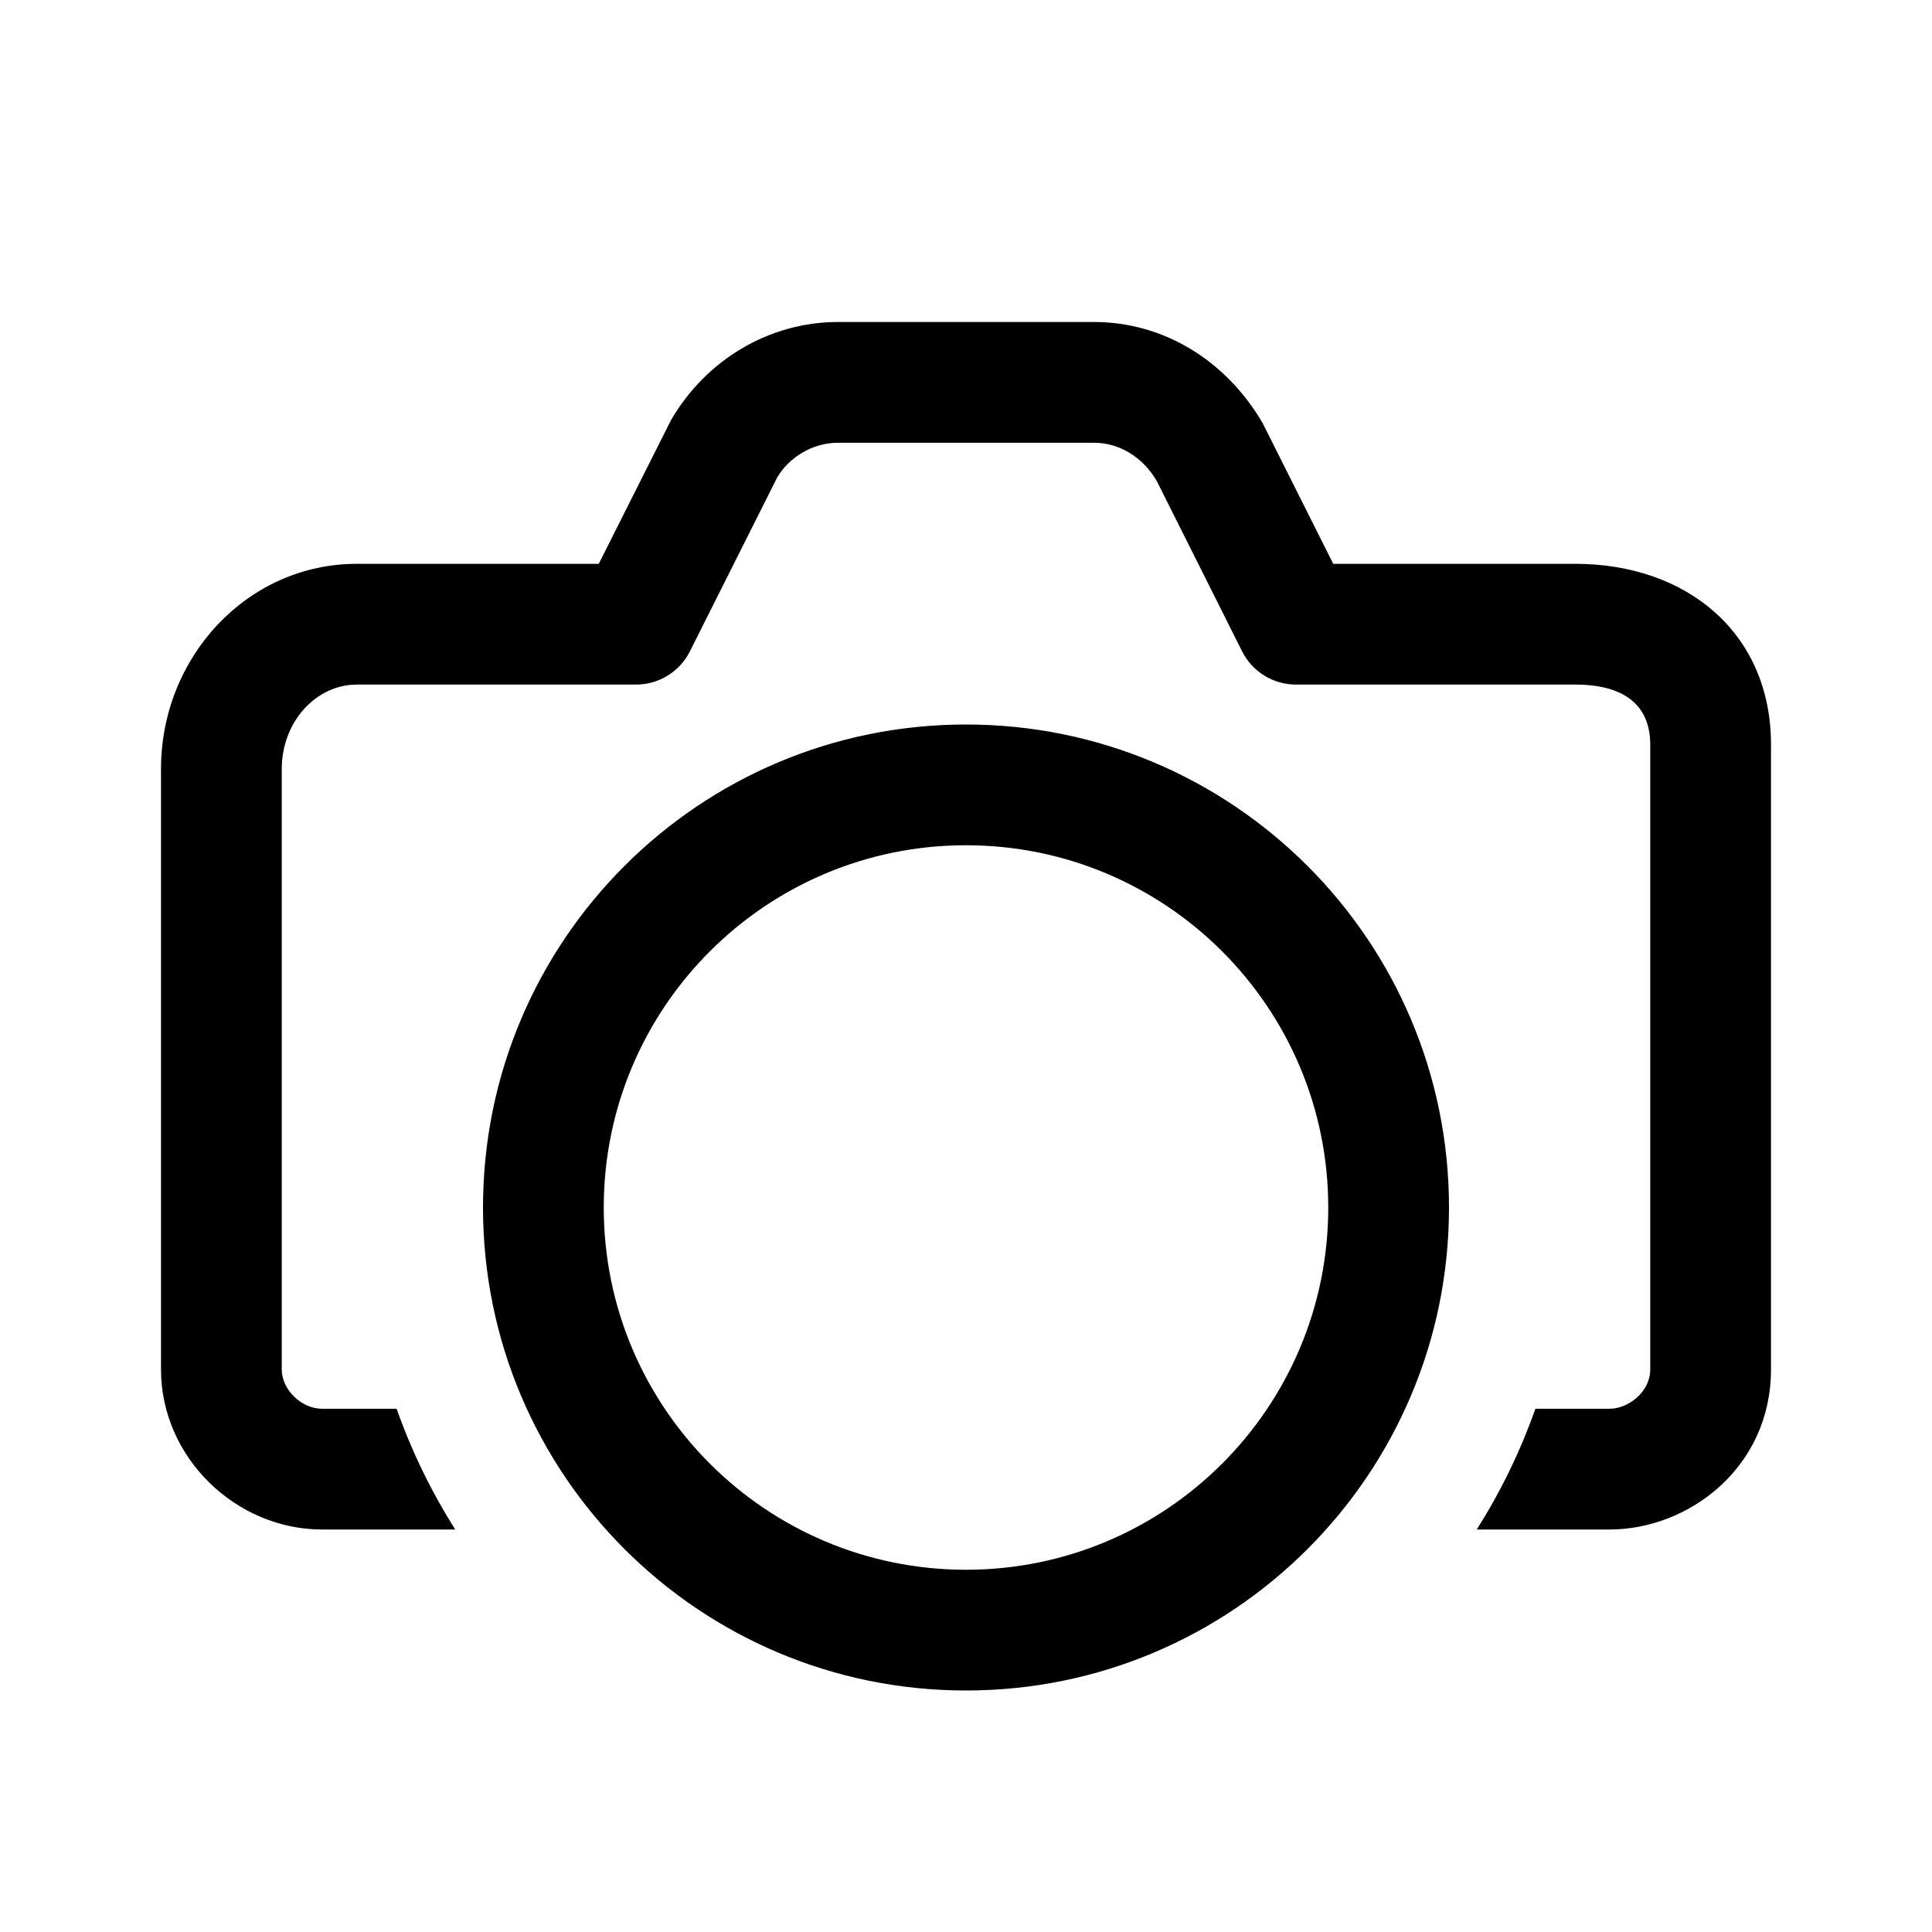 <svg width="24" height="24" viewBox="0 0 24 24" fill="none" xmlns="http://www.w3.org/2000/svg"><path fill-rule="evenodd" clip-rule="evenodd" d="M19.568 7.004C20.953 7.004 22 7.863 22 9.25V17.011C22 18.233 20.975 19 19.995 19H18.345C18.641 18.532 18.886 18.03 19.073 17.5H19.995C20.225 17.5 20.5 17.294 20.5 17.011V9.25C20.5 8.765 20.183 8.504 19.568 8.504H16.099C15.816 8.504 15.556 8.344 15.429 8.09L14.369 5.974C14.194 5.675 13.9 5.5 13.591 5.5H10.409C10.1 5.5 9.806 5.675 9.654 5.932L8.571 8.09C8.444 8.344 8.184 8.504 7.901 8.504H4.432C3.929 8.504 3.5 8.963 3.5 9.554V17.011C3.5 17.265 3.747 17.5 4 17.5H4.927C5.114 18.03 5.359 18.532 5.655 19H4C2.935 19 2 18.11 2 17.011V9.554C2 8.157 3.077 7.004 4.432 7.004H7.438L8.336 5.218C8.775 4.465 9.559 4 10.409 4H13.591C14.441 4 15.225 4.465 15.687 5.26L16.562 7.004H19.568ZM12 19.5C14.485 19.5 16.5 17.485 16.5 15C16.5 12.515 14.485 10.5 12 10.5C9.515 10.5 7.5 12.515 7.5 15C7.5 17.485 9.515 19.5 12 19.5ZM6 15C6 18.314 8.686 21 12 21C15.314 21 18 18.314 18 15C18 11.686 15.314 9 12 9C8.686 9 6 11.686 6 15Z" fill="currentColor"/></svg>